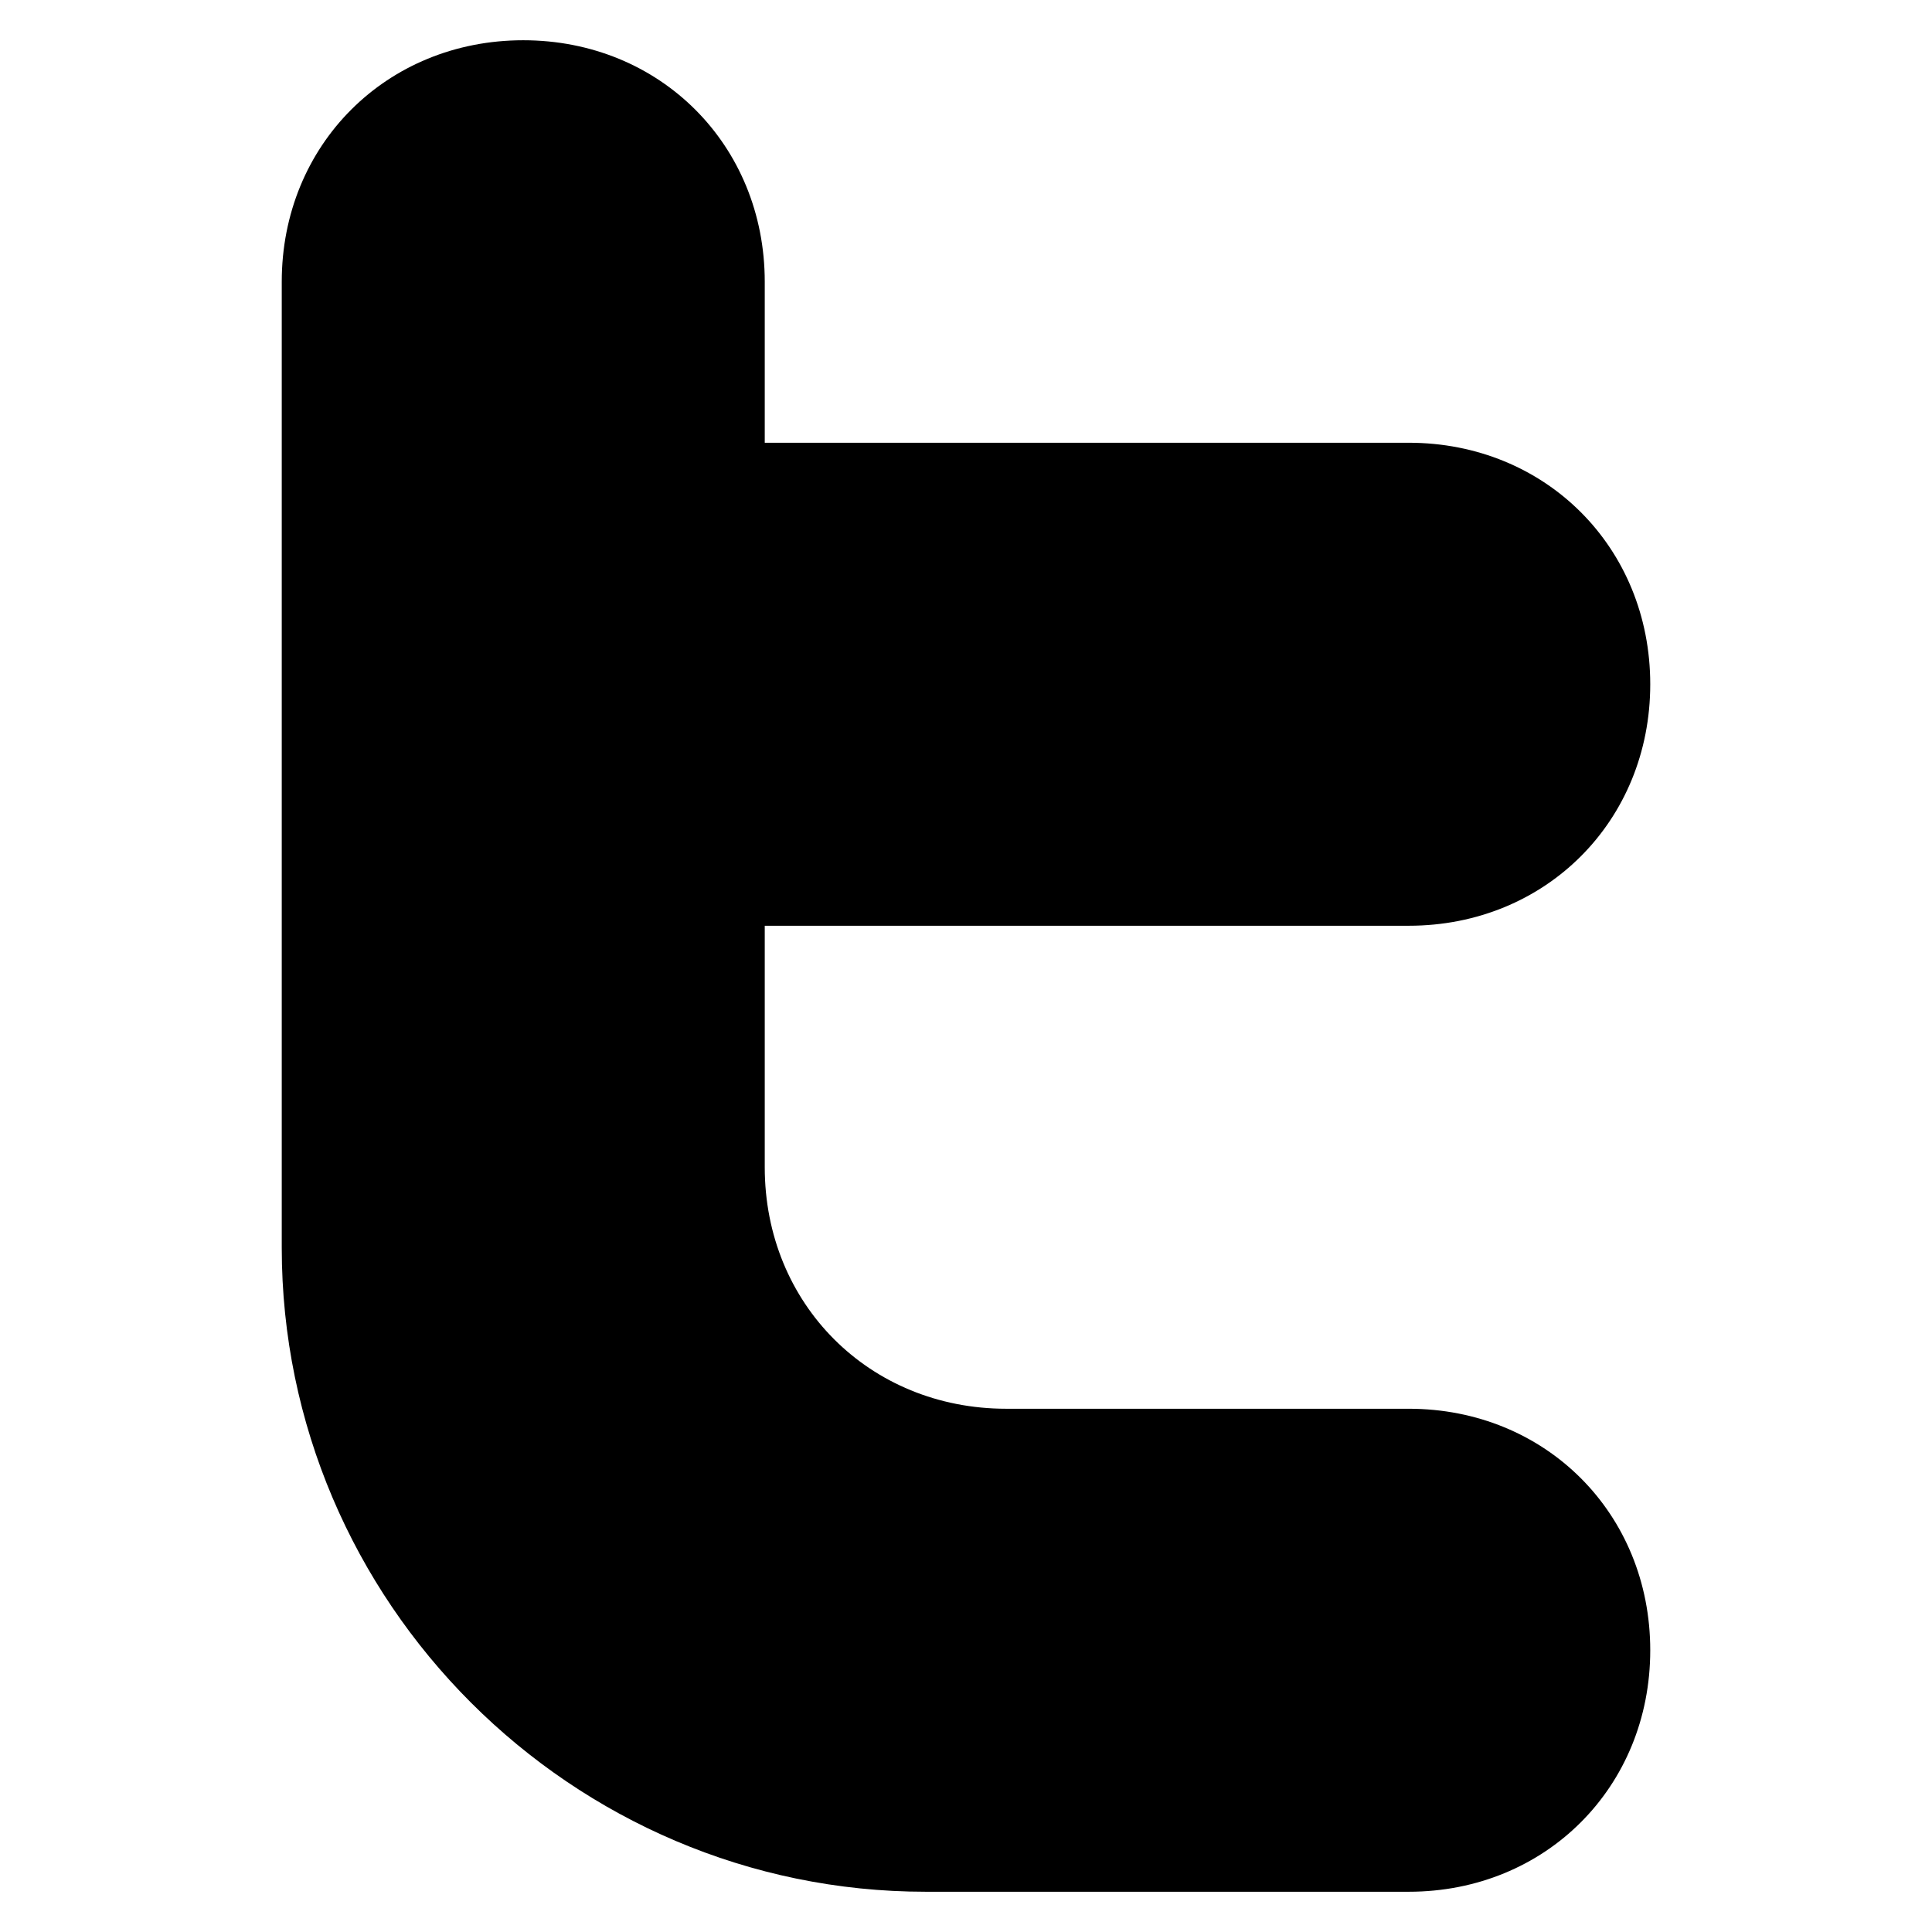 <svg xmlns="http://www.w3.org/2000/svg" viewBox="0 0 24 24"><path d="M3.5 3.5c0-1.7 1.3-3 3-3s3 1.3 3 3v2h8c1.7 0 3 1.3 3 3s-1.3 3-3 3h-8v3c0 1.7 1.3 3 3 3h5c1.7 0 3 1.3 3 3s-1.3 3-3 3h-6c-4.4 0-8-3.6-8-8v-12z"/></svg>